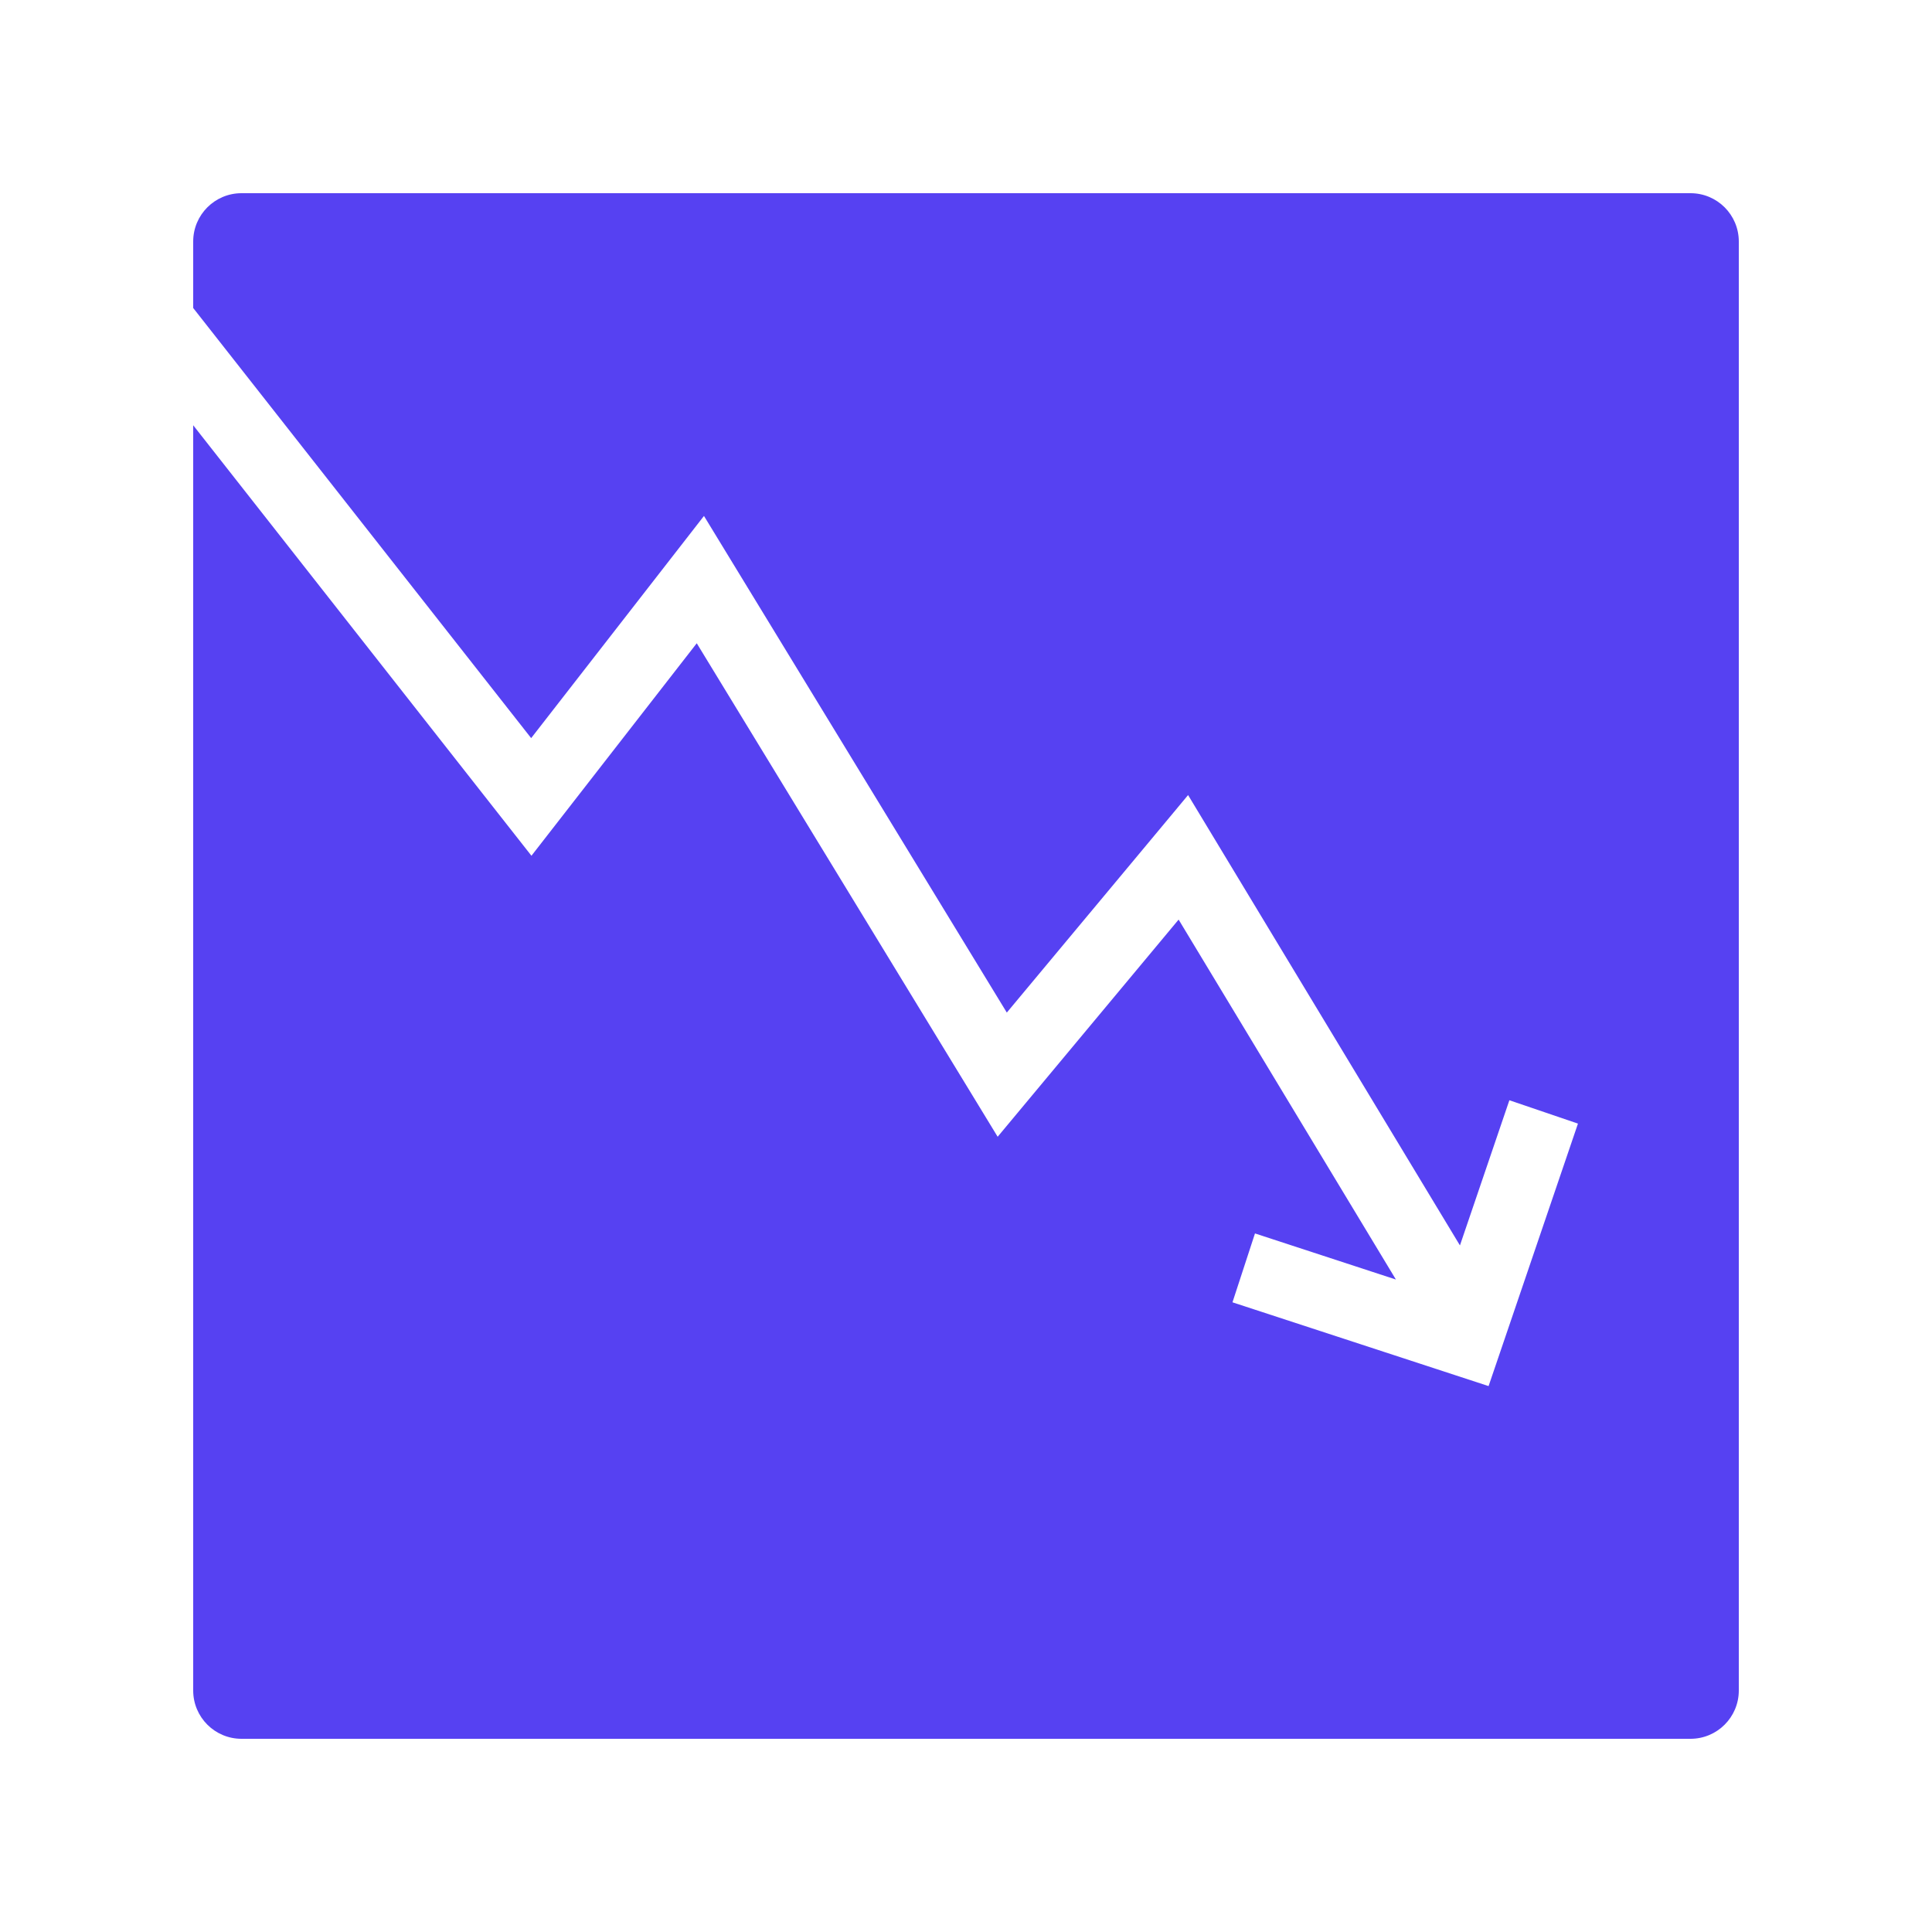 <svg width="80" height="80" viewBox="0 0 80 80" fill="none" xmlns="http://www.w3.org/2000/svg">
<path fill-rule="evenodd" clip-rule="evenodd" d="M8 10C8 8.895 8.895 8 10 8H70C71.105 8 72 8.895 72 10V70C72 71.105 71.105 72 70 72H10C8.895 72 8 71.105 8 70V17.609L20.821 33.927L22.006 35.435L23.184 33.921L28.851 26.636L40.22 45.281L41.311 47.071L42.653 45.46L48.804 38.078L57.802 52.983L51.966 51.074L51.034 53.926L60.23 56.934L61.639 57.395L62.117 55.992L65.34 46.526L62.5 45.559L60.453 51.57L50.284 34.725L49.196 32.922L47.848 34.54L41.69 41.929L30.281 23.219L29.15 21.364L27.816 23.079L21.994 30.564L8 12.754V10Z" fill="#5641F2"/>
</svg>
